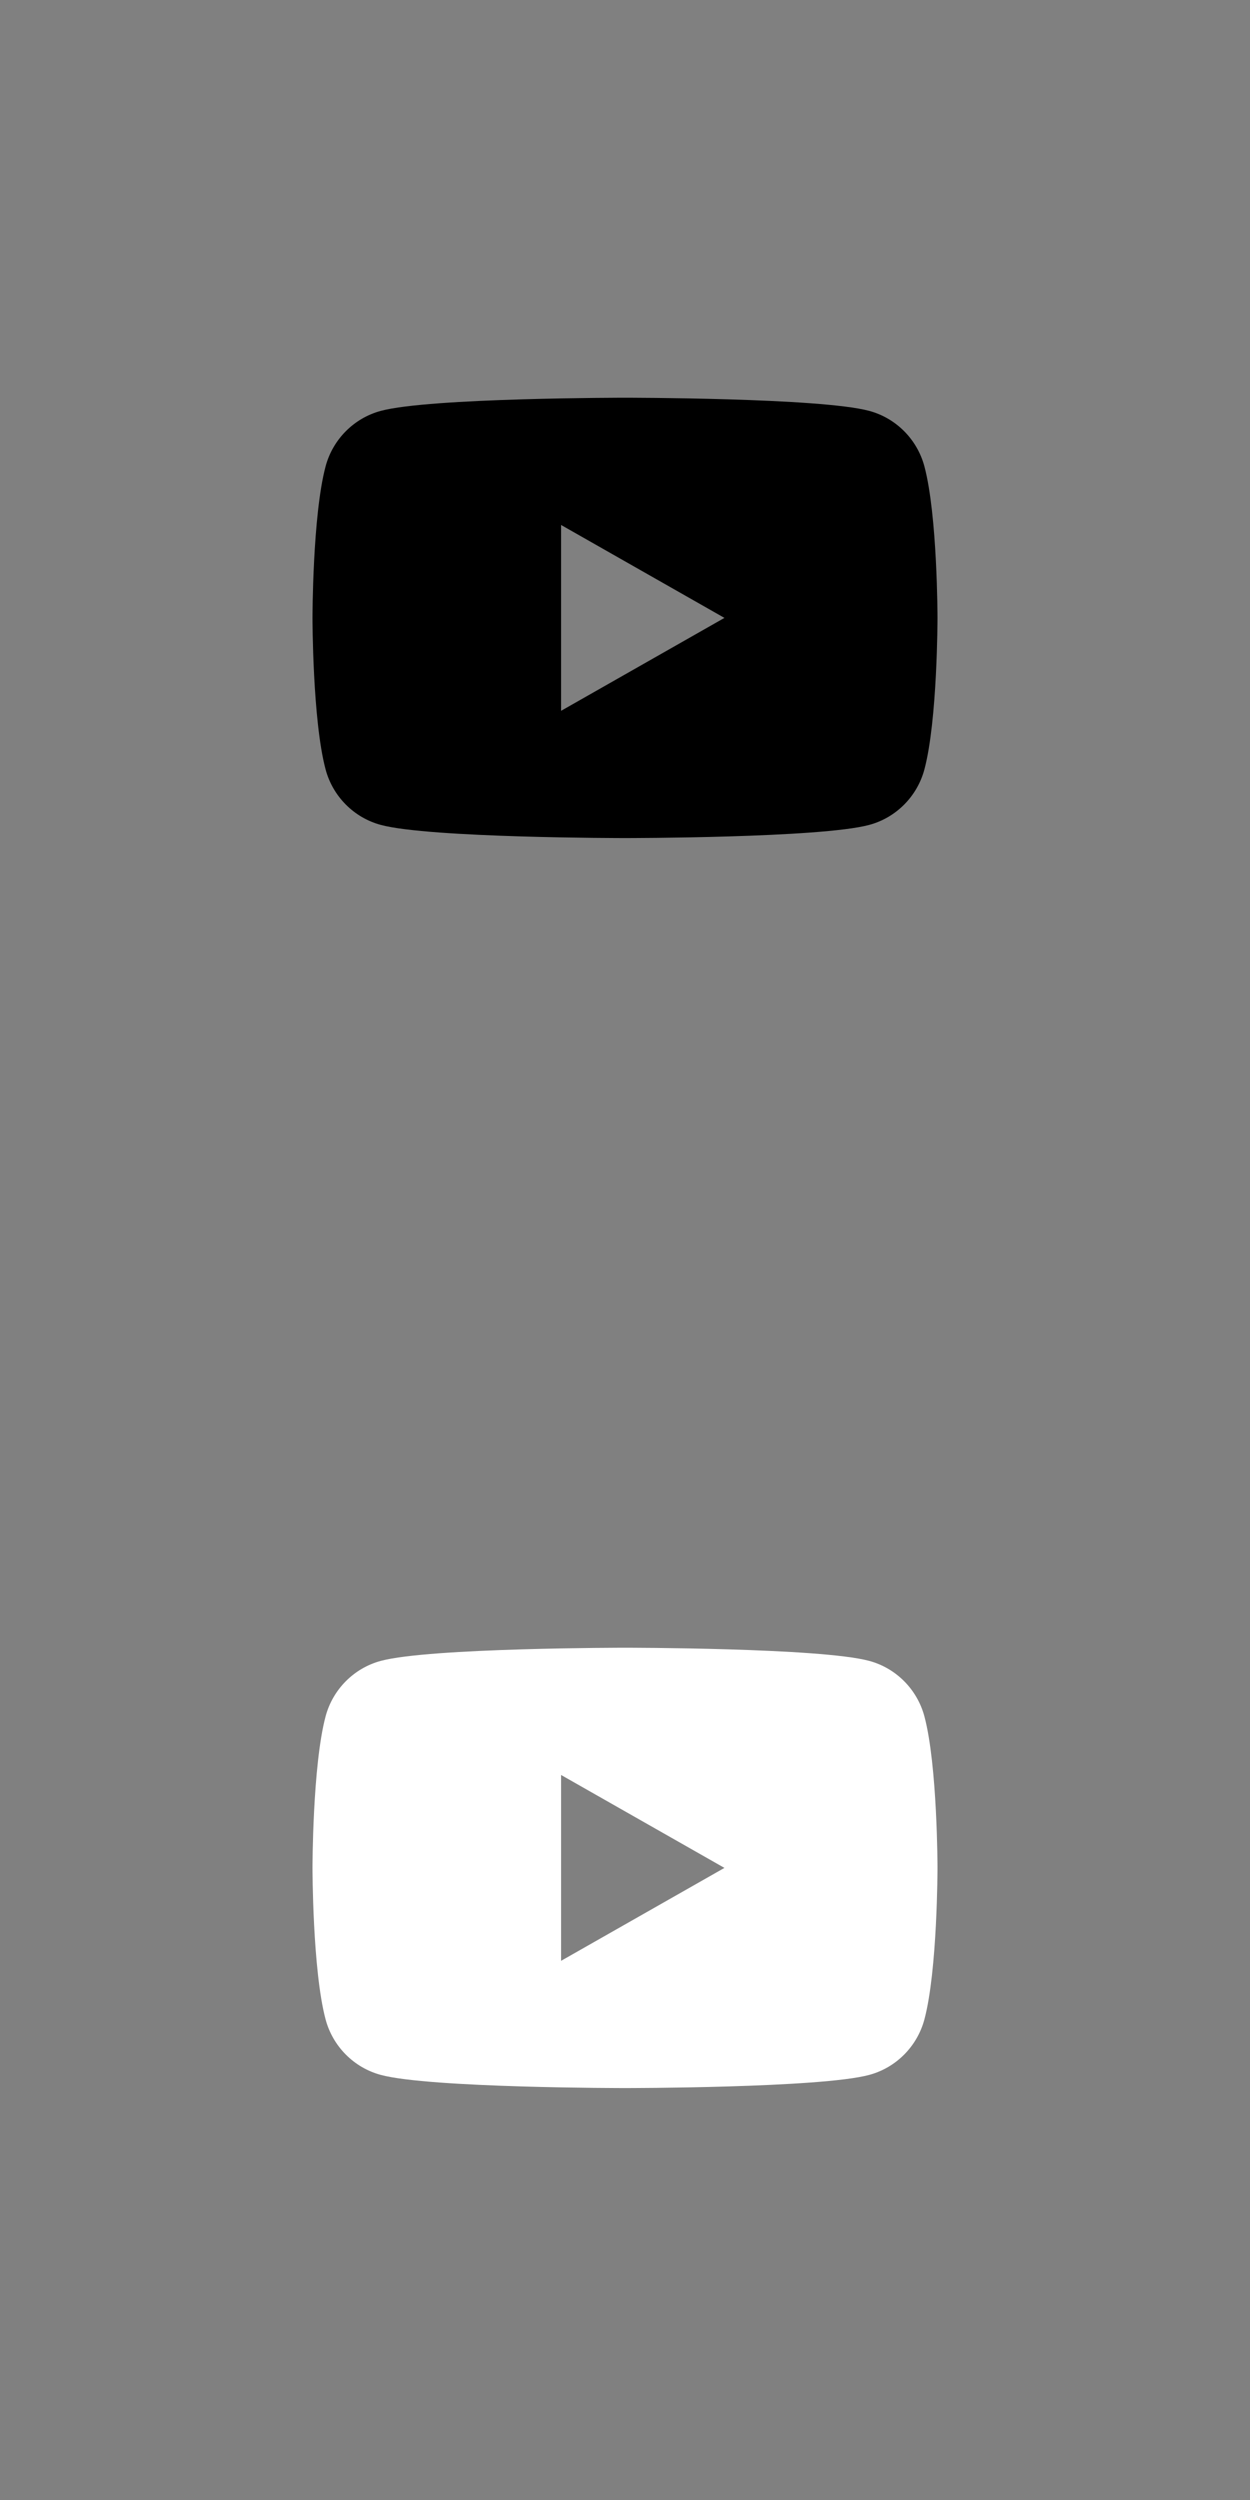 <svg xmlns="http://www.w3.org/2000/svg" width="44" height="88" viewBox="0 0 44 88">
  <rect x="0" y="0" width="44" height="88" fill="#808080" stroke="none"/>
  <g fill="none" fill-rule="evenodd">
    <path fill="#FFFFFF" d="M19.75,69.021 L19.75,62.479 L25.5,65.75 L19.75,69.021 Z M32.54,60.42 C32.287,59.468 31.542,58.717 30.595,58.463 C28.88,58 22,58 22,58 C22,58 15.12,58 13.405,58.463 C12.458,58.717 11.713,59.468 11.46,60.42 C11,62.147 11,65.75 11,65.75 C11,65.75 11,69.353 11.46,71.08 C11.713,72.032 12.458,72.783 13.405,73.037 C15.12,73.5 22,73.5 22,73.5 C22,73.5 28.88,73.5 30.595,73.037 C31.542,72.783 32.287,72.032 32.54,71.08 C33,69.353 33,65.75 33,65.75 C33,65.75 33,62.147 32.54,60.42 L32.54,60.42 Z"/>
    <path fill="#000000" d="M19.75,25.021 L19.75,18.479 L25.5,21.75 L19.75,25.021 Z M32.54,16.42 C32.287,15.468 31.542,14.717 30.595,14.463 C28.88,14 22,14 22,14 C22,14 15.12,14 13.405,14.463 C12.458,14.717 11.713,15.468 11.46,16.42 C11,18.147 11,21.75 11,21.75 C11,21.75 11,25.353 11.46,27.08 C11.713,28.032 12.458,28.783 13.405,29.037 C15.12,29.5 22,29.5 22,29.5 C22,29.5 28.88,29.5 30.595,29.037 C31.542,28.783 32.287,28.032 32.54,27.08 C33,25.353 33,21.75 33,21.75 C33,21.75 33,18.147 32.54,16.42 L32.54,16.42 Z"/>
  </g>
</svg>
